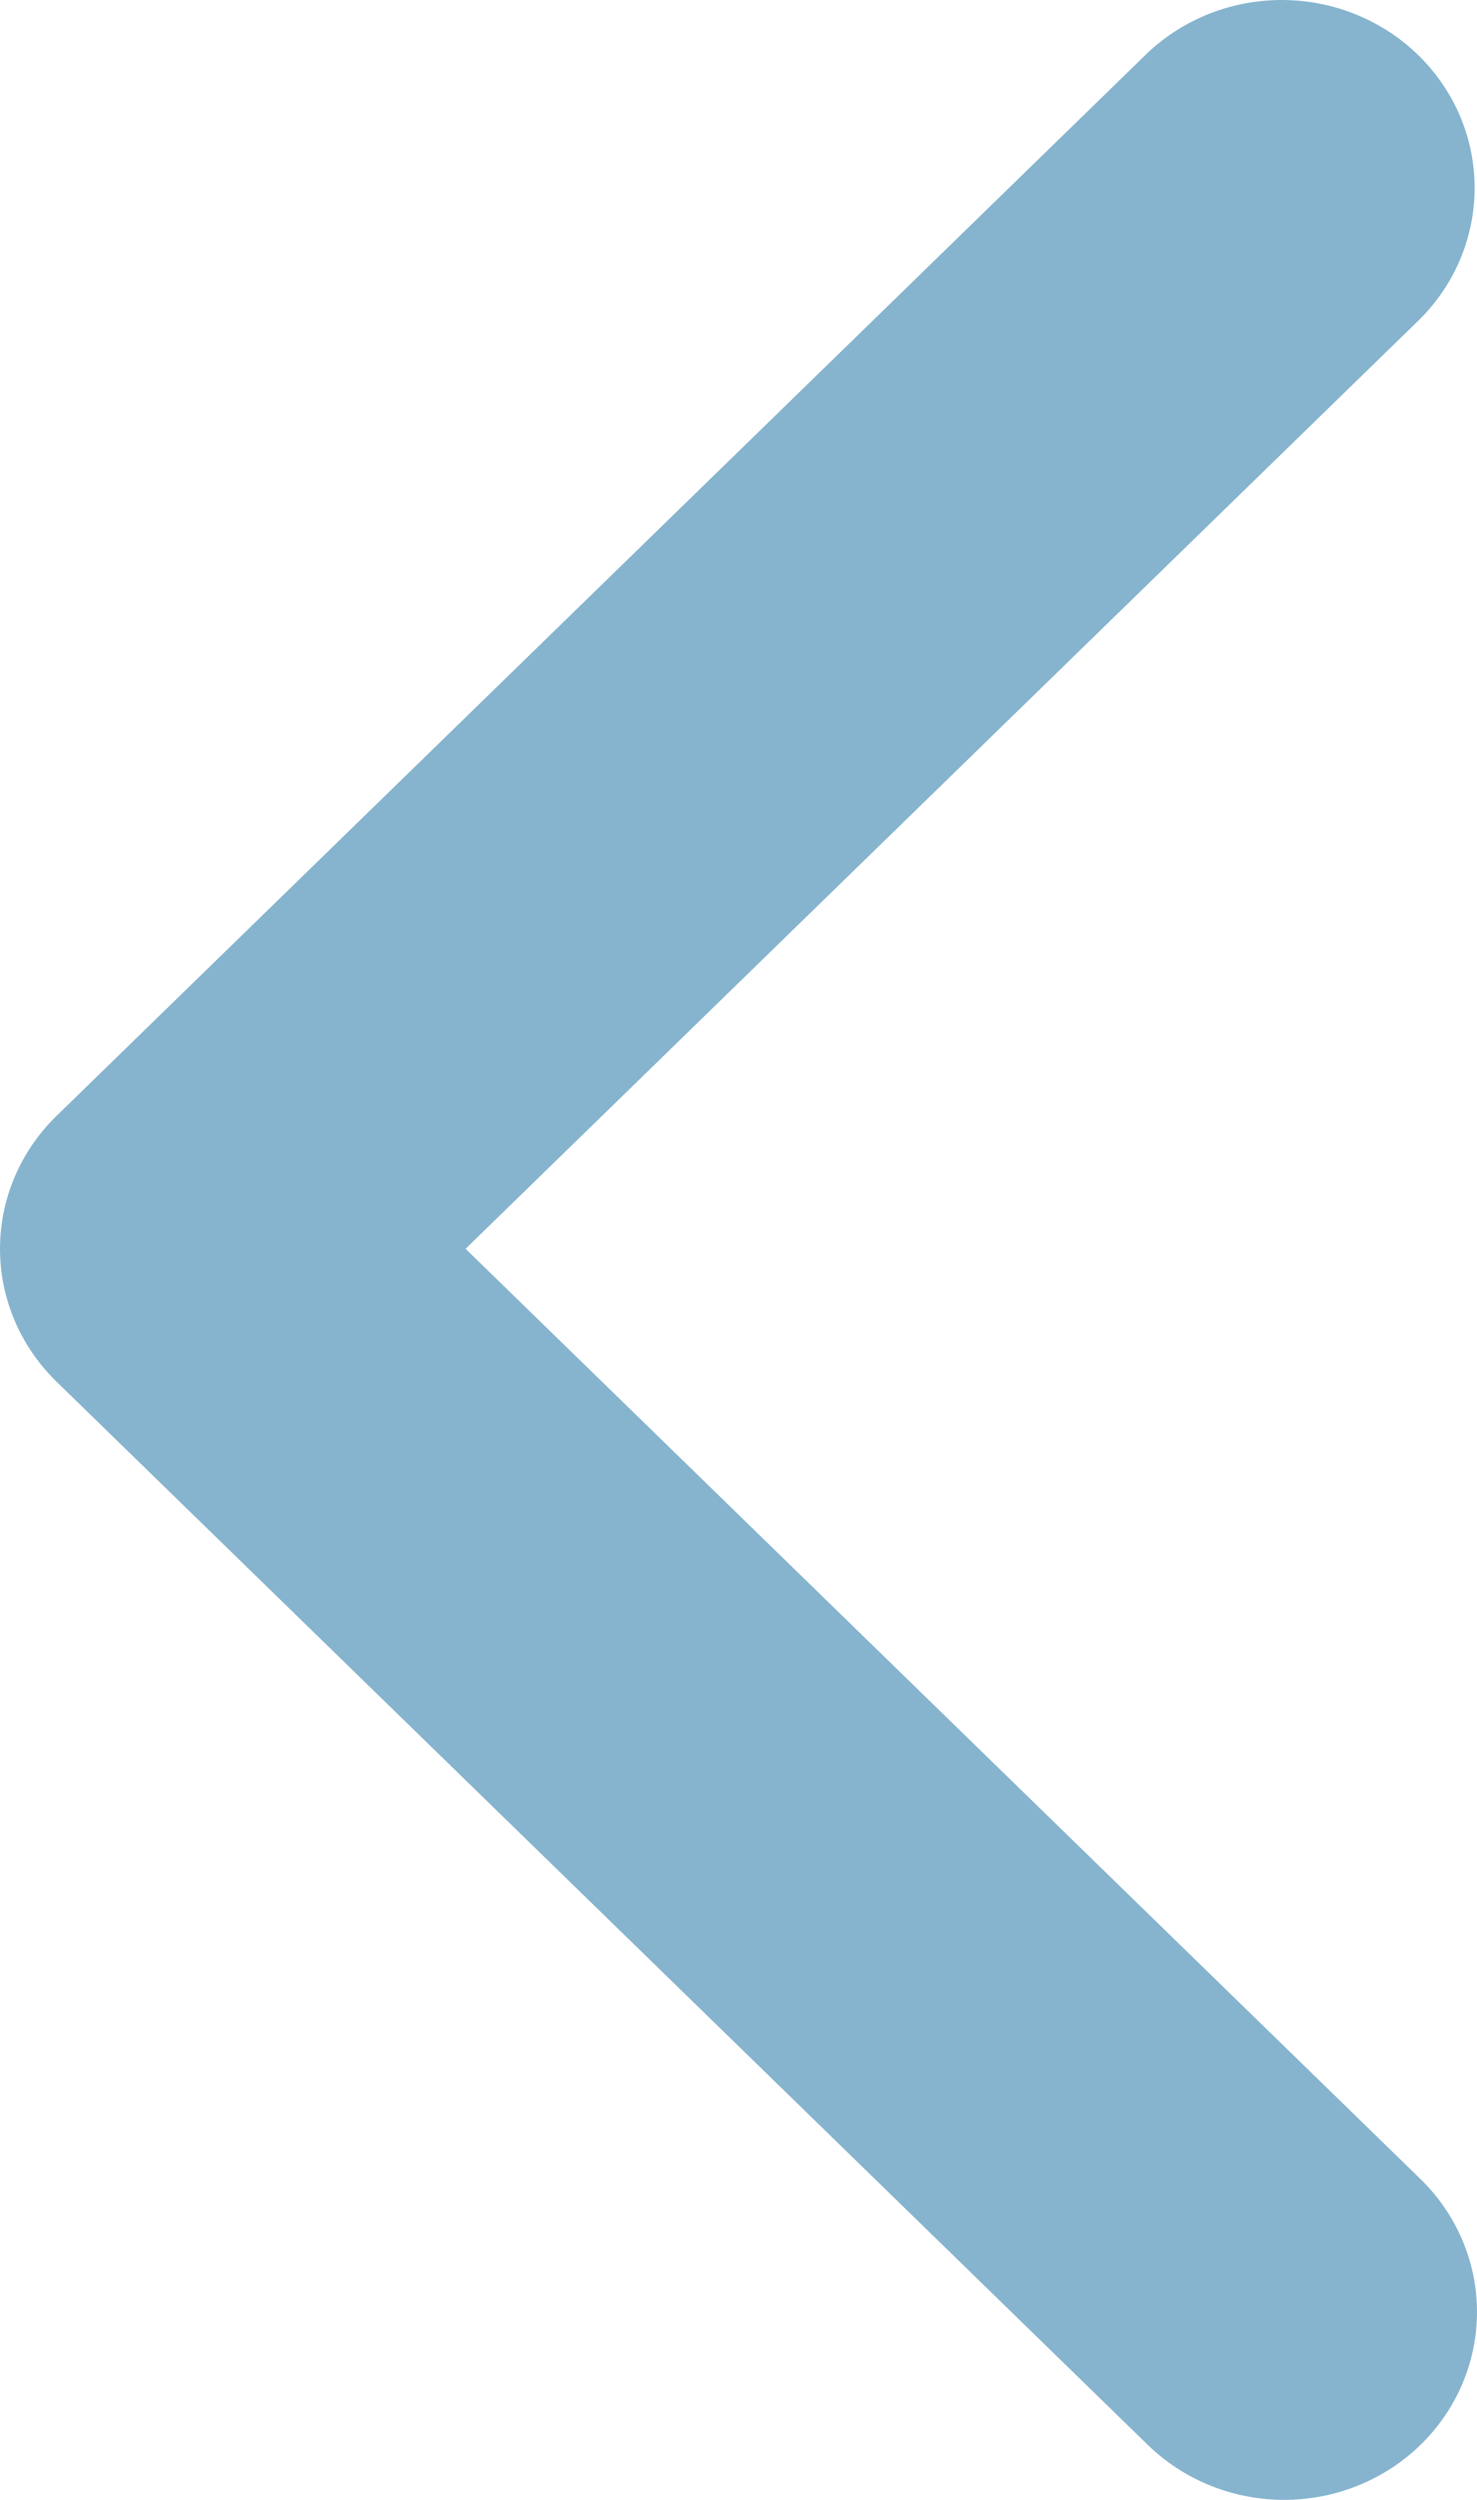 <svg width="13" height="22" viewBox="0 0 13 22" fill="none" xmlns="http://www.w3.org/2000/svg">
<path d="M12.503 21.516C12.821 21.206 13 20.785 13 20.346C13 19.908 12.821 19.487 12.503 19.177L4.098 10.99L12.503 2.803C12.812 2.491 12.983 2.073 12.979 1.64C12.976 1.206 12.797 0.791 12.482 0.484C12.167 0.178 11.742 0.004 11.296 6.30772e-05C10.851 -0.004 10.422 0.163 10.102 0.464L0.497 9.821C0.179 10.131 1.36523e-07 10.551 1.31293e-07 10.99C1.26063e-07 11.429 0.179 11.849 0.497 12.159L10.102 21.516C10.421 21.826 10.852 22 11.303 22C11.753 22 12.184 21.826 12.503 21.516Z" fill="#86B4CE"/>
</svg>
